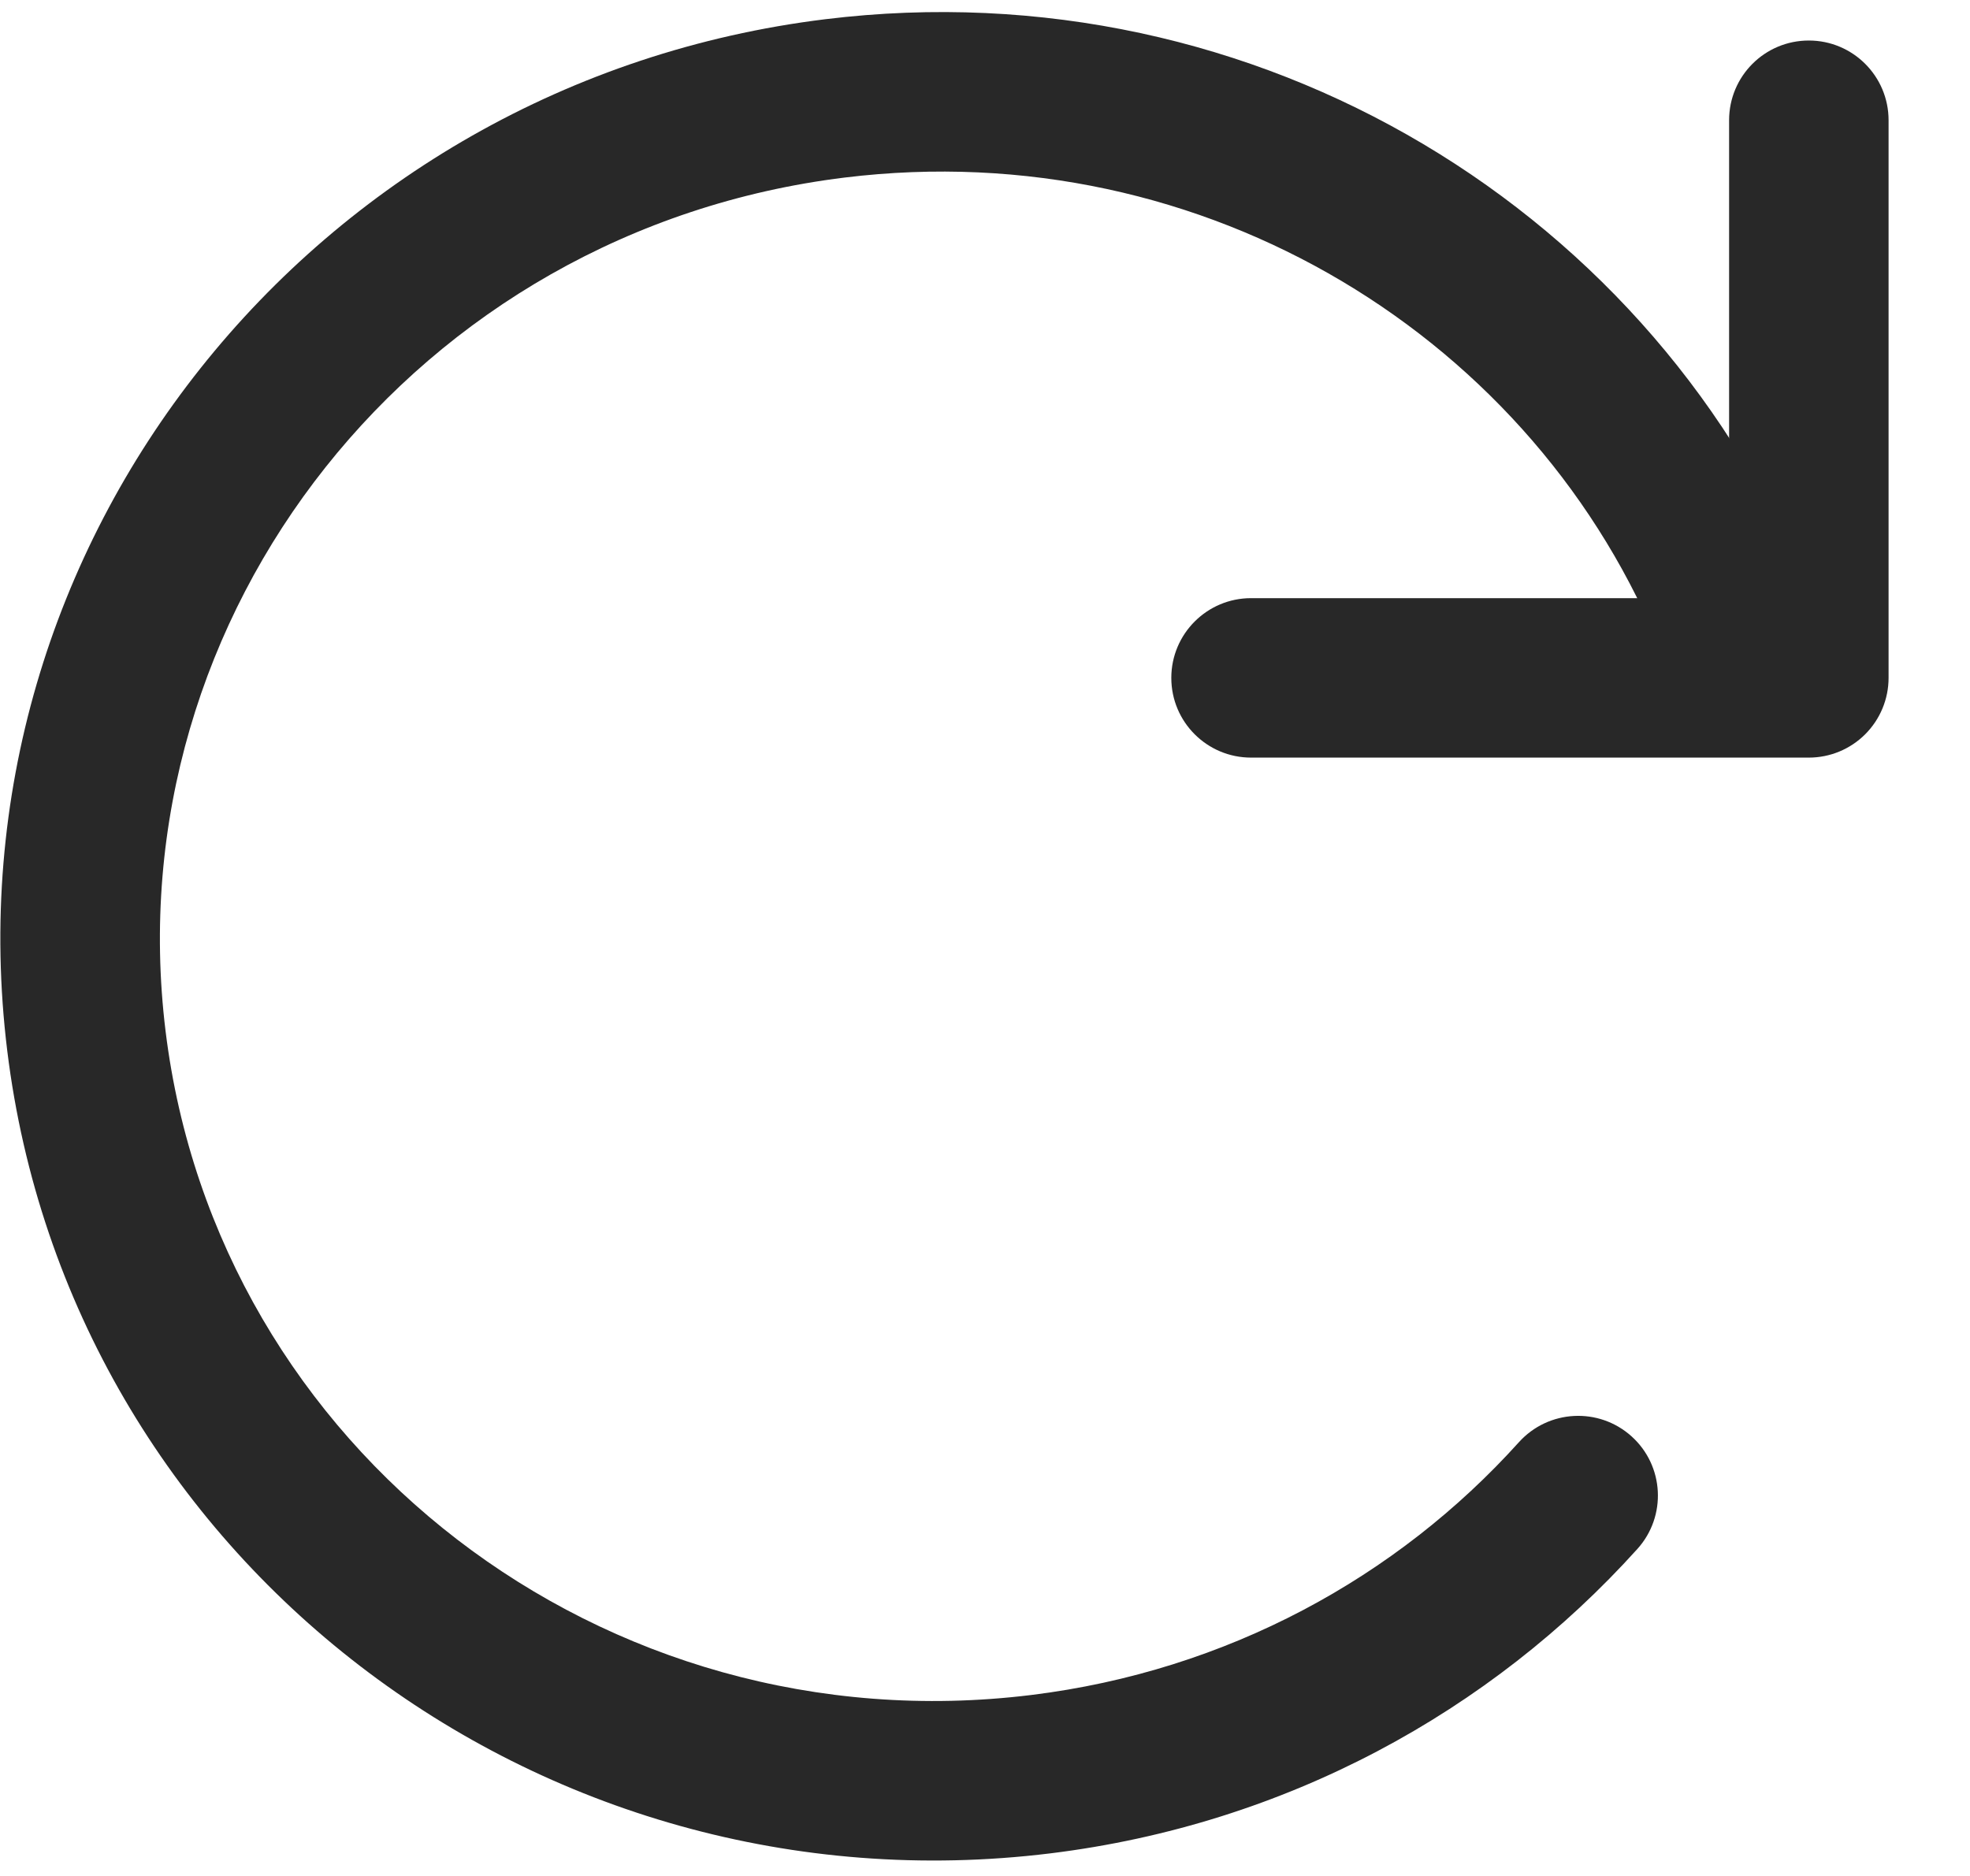 <svg width="21" height="20" viewBox="0 0 21 20" fill="none" xmlns="http://www.w3.org/2000/svg">
    <path fill-rule="evenodd" clip-rule="evenodd" d="M9.004 1.893C12.848 1.421 16.384 3.612 17.723 6.983C17.896 7.42 18.39 7.633 18.826 7.46C19.263 7.286 19.476 6.792 19.303 6.356C17.68 2.269 13.41 -0.361 8.797 0.205C3.331 0.877 -0.587 5.788 0.077 11.2C0.742 16.612 5.732 20.43 11.197 19.759C13.709 19.45 15.892 18.247 17.454 16.514C17.769 16.165 17.741 15.627 17.392 15.313C17.043 14.999 16.506 15.027 16.191 15.376C14.895 16.814 13.082 17.814 10.99 18.071C6.431 18.631 2.312 15.448 1.765 10.993C1.218 6.538 4.444 2.453 9.004 1.893Z" fill="#282828"/>
    <path fill-rule="evenodd" clip-rule="evenodd" d="M19.883 7.828C19.723 7.988 19.507 8.077 19.282 8.077L13.336 8.077C12.867 8.077 12.486 7.697 12.486 7.227C12.486 6.758 12.867 6.377 13.336 6.377L18.432 6.377L18.432 1.282C18.432 0.812 18.812 0.432 19.282 0.432C19.751 0.432 20.132 0.812 20.132 1.282L20.132 7.227C20.132 7.453 20.042 7.669 19.883 7.828Z" fill="#282828"/>
</svg>
